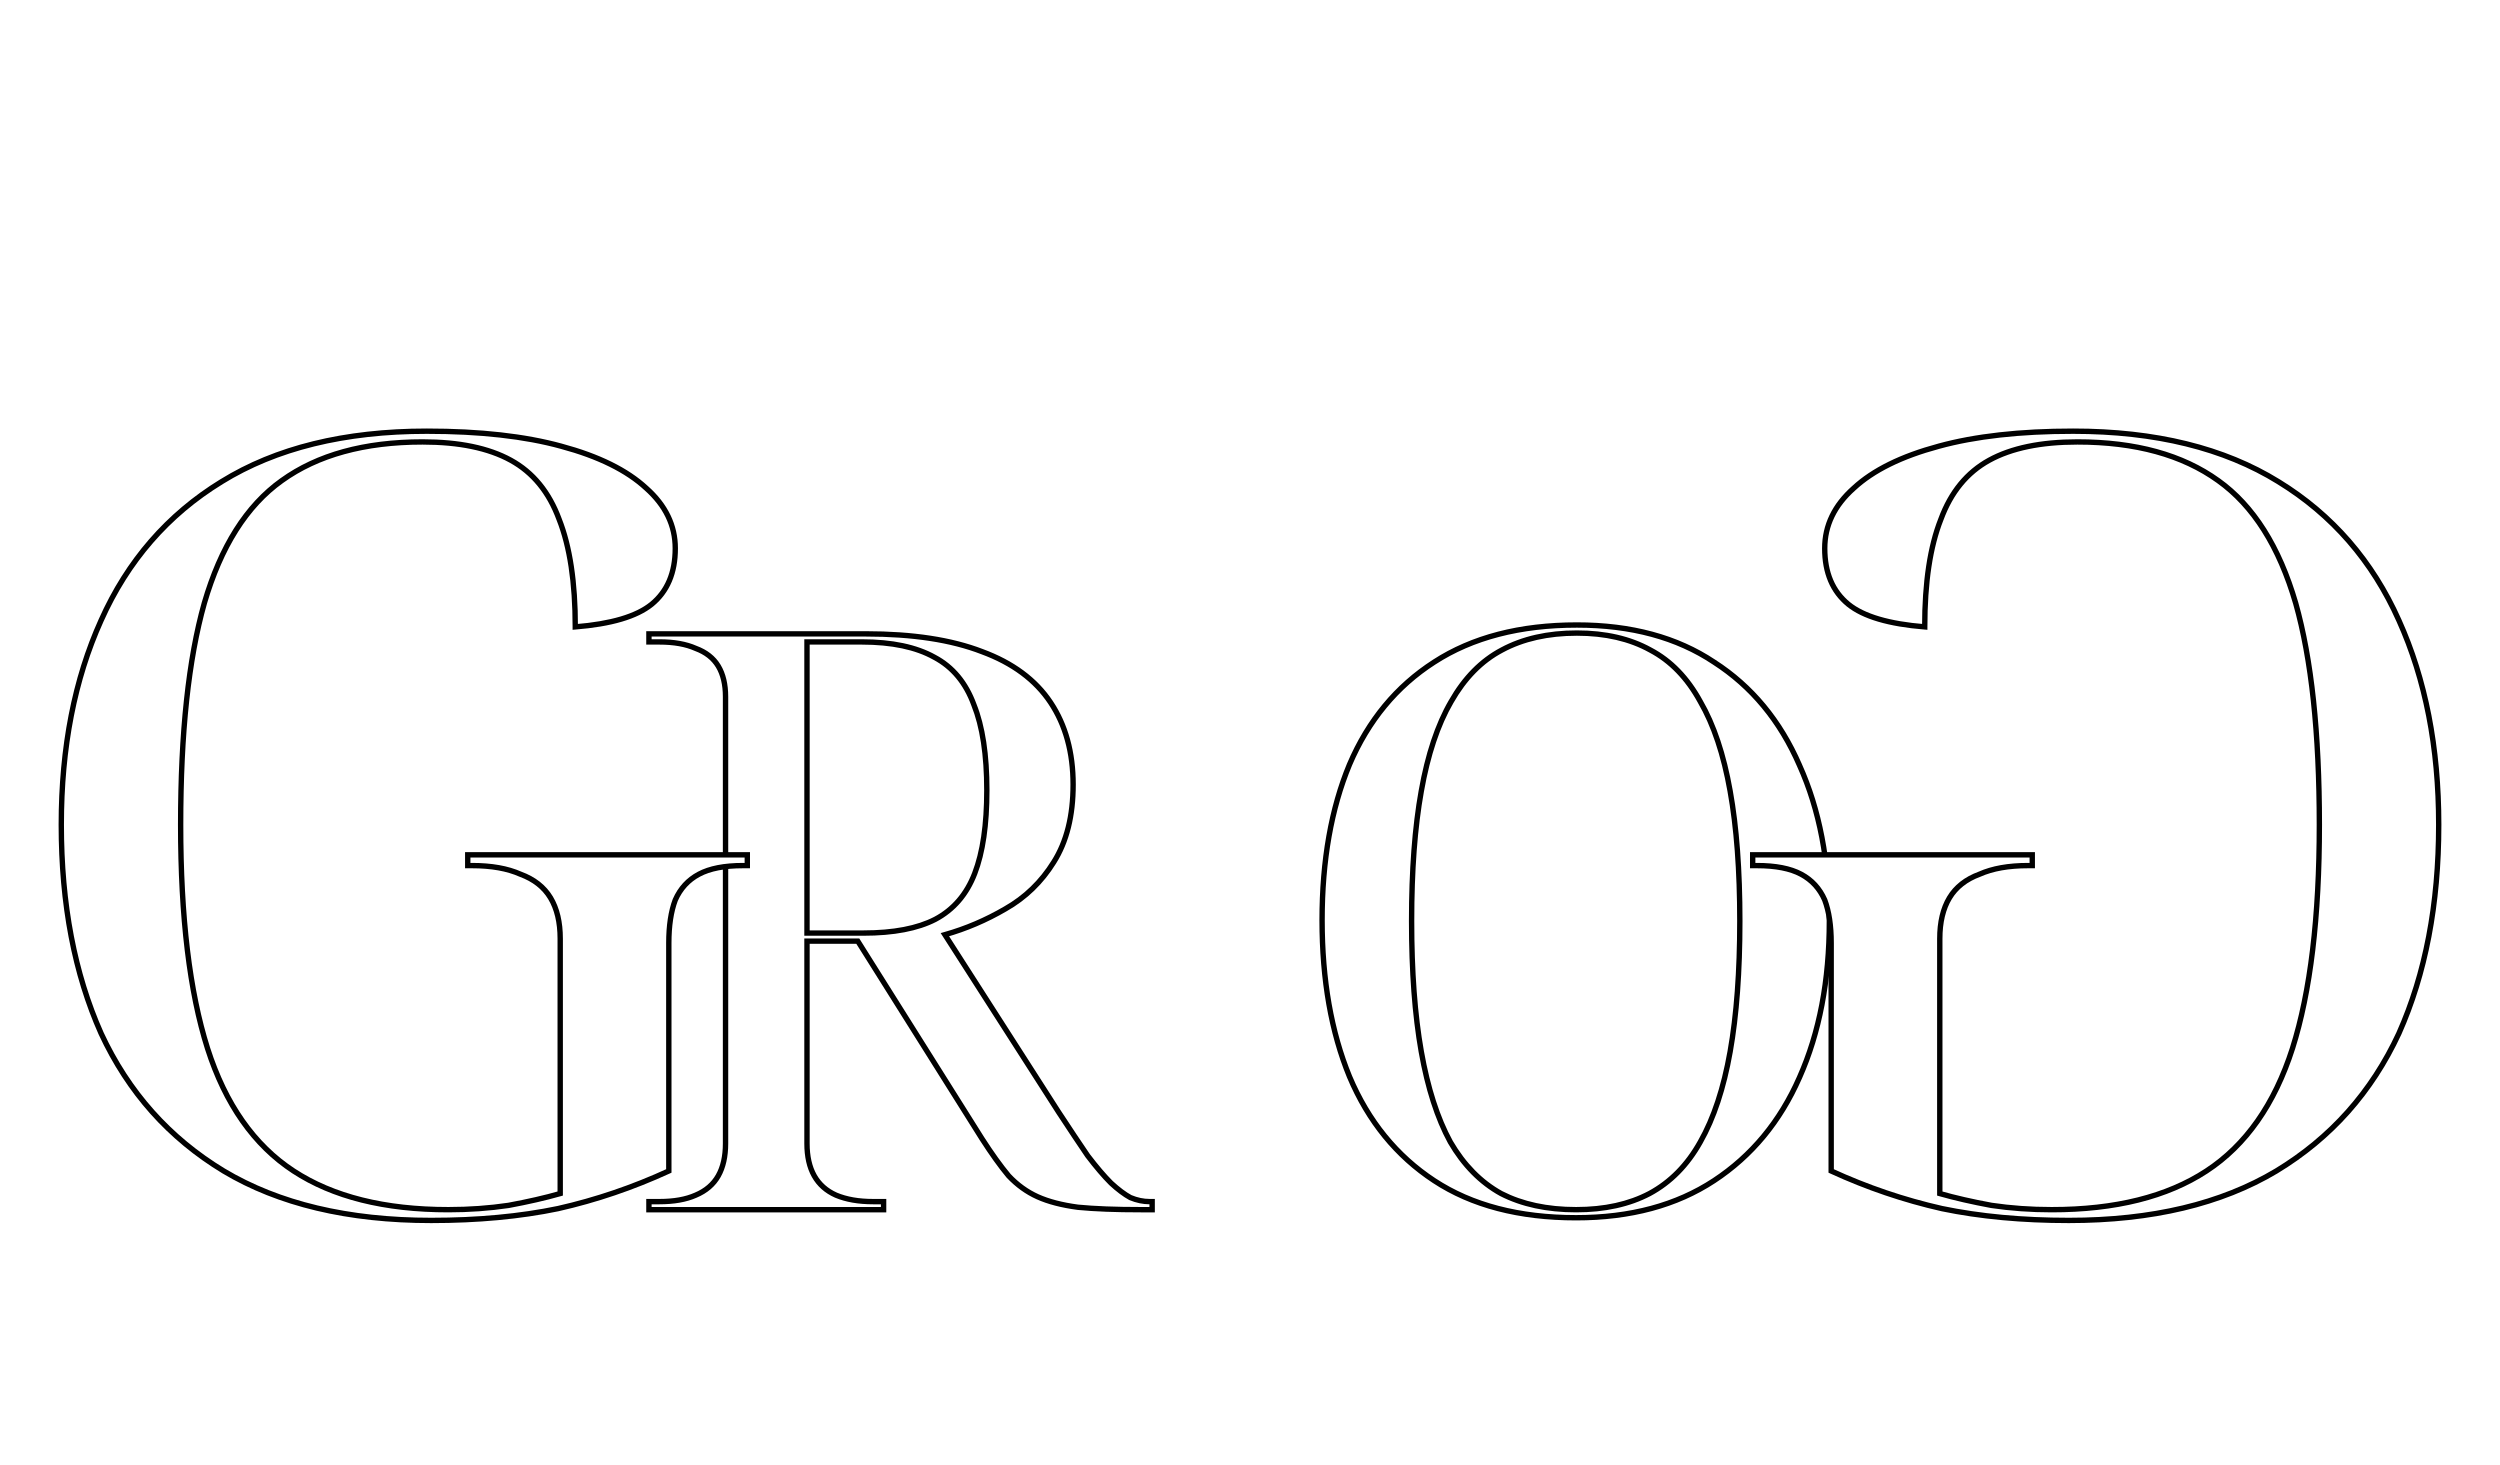 <svg width="186" height="109" viewBox="0 0 186 109" fill="none" xmlns="http://www.w3.org/2000/svg">
<g filter="url(#filter0_d_263_2)">
<path d="M48.28 86V85.4H49.06C50.14 85.4 51.04 85.24 51.76 84.92C52.52 84.6 53.08 84.12 53.44 83.48C53.8 82.84 53.98 82.04 53.98 81.08V47.84C53.98 46.92 53.8 46.16 53.44 45.56C53.08 44.96 52.52 44.52 51.76 44.24C51.04 43.92 50.14 43.76 49.06 43.76H48.28V43.16H64.42C67.9 43.16 70.78 43.6 73.06 44.48C75.34 45.32 77.04 46.58 78.16 48.26C79.28 49.94 79.84 51.98 79.84 54.38C79.84 56.7 79.36 58.62 78.4 60.14C77.48 61.62 76.28 62.78 74.8 63.62C73.36 64.46 71.86 65.1 70.3 65.54L78.76 78.74C79.6 80.02 80.32 81.1 80.92 81.98C81.56 82.82 82.14 83.5 82.66 84.02C83.18 84.5 83.66 84.86 84.1 85.1C84.58 85.3 85.06 85.4 85.54 85.4H85.72V86H84.88C83 86 81.44 85.94 80.2 85.82C79 85.66 78 85.4 77.2 85.04C76.4 84.68 75.68 84.16 75.04 83.48C74.44 82.76 73.78 81.84 73.06 80.72L63.82 66.02H60.04V81.08C60.04 82.04 60.22 82.84 60.58 83.48C60.94 84.12 61.48 84.6 62.2 84.92C62.96 85.24 63.88 85.4 64.96 85.4H65.74V86H48.28ZM64.24 65.42C66.48 65.42 68.26 65.08 69.58 64.4C70.94 63.68 71.92 62.54 72.52 60.98C73.12 59.42 73.42 57.36 73.42 54.8C73.42 52.16 73.1 50.04 72.46 48.44C71.86 46.8 70.88 45.62 69.52 44.9C68.16 44.14 66.36 43.76 64.12 43.76H60.04V65.42H64.24ZM117.263 86.6C113.023 86.6 109.503 85.68 106.703 83.84C103.903 82 101.803 79.42 100.403 76.1C99.043 72.78 98.363 68.9 98.363 64.46C98.363 60.02 99.043 56.16 100.403 52.88C101.803 49.6 103.903 47.06 106.703 45.26C109.543 43.42 113.083 42.5 117.323 42.5C121.363 42.5 124.763 43.42 127.523 45.26C130.323 47.06 132.443 49.62 133.883 52.94C135.363 56.22 136.103 60.08 136.103 64.52C136.103 68.96 135.363 72.84 133.883 76.16C132.443 79.44 130.323 82 127.523 83.84C124.723 85.68 121.303 86.6 117.263 86.6ZM117.263 86C119.383 86 121.203 85.6 122.723 84.8C124.283 83.96 125.543 82.68 126.503 80.96C127.503 79.2 128.243 76.96 128.723 74.24C129.203 71.52 129.443 68.28 129.443 64.52C129.443 60.76 129.203 57.54 128.723 54.86C128.243 52.14 127.503 49.92 126.503 48.2C125.543 46.44 124.303 45.16 122.783 44.36C121.263 43.52 119.443 43.1 117.323 43.1C115.163 43.1 113.303 43.52 111.743 44.36C110.223 45.16 108.963 46.44 107.963 48.2C106.963 49.92 106.223 52.14 105.743 54.86C105.263 57.54 105.023 60.76 105.023 64.52C105.023 68.28 105.263 71.52 105.743 74.24C106.223 76.96 106.943 79.2 107.903 80.96C108.903 82.68 110.163 83.96 111.683 84.8C113.243 85.6 115.103 86 117.263 86Z" fill="white"/>
<path d="M48.28 86H48.08V86.2H48.28V86ZM48.28 85.4V85.2H48.08V85.4H48.28ZM51.76 84.92L51.682 84.736L51.679 84.737L51.76 84.92ZM53.44 83.48L53.614 83.578L53.614 83.578L53.44 83.48ZM53.44 45.56L53.611 45.457L53.611 45.457L53.44 45.56ZM51.76 44.24L51.679 44.423L51.691 44.428L51.76 44.24ZM48.28 43.76H48.08V43.96H48.28V43.76ZM48.28 43.16V42.96H48.08V43.16H48.28ZM73.06 44.48L72.988 44.667L72.991 44.668L73.06 44.48ZM78.16 48.26L77.994 48.371L78.16 48.26ZM78.4 60.14L78.231 60.033L78.23 60.034L78.4 60.14ZM74.8 63.62L74.701 63.446L74.699 63.447L74.8 63.62ZM70.3 65.54L70.246 65.347L69.986 65.421L70.132 65.648L70.3 65.54ZM78.76 78.74L78.592 78.848L78.593 78.85L78.76 78.74ZM80.92 81.98L80.754 82.093L80.761 82.101L80.92 81.98ZM82.66 84.02L82.519 84.162L82.524 84.167L82.66 84.02ZM84.1 85.1L84.004 85.276L84.013 85.281L84.023 85.285L84.1 85.1ZM85.72 85.4H85.92V85.2H85.72V85.4ZM85.72 86V86.2H85.92V86H85.72ZM80.2 85.82L80.174 86.018L80.181 86.019L80.2 85.82ZM77.2 85.04L77.282 84.858L77.282 84.858L77.2 85.04ZM75.04 83.48L74.886 83.608L74.894 83.617L75.04 83.48ZM73.06 80.72L72.891 80.826L72.892 80.828L73.06 80.72ZM63.82 66.02L63.989 65.914L63.931 65.82H63.82V66.02ZM60.04 66.02V65.82H59.84V66.02H60.04ZM60.58 83.48L60.754 83.382L60.754 83.382L60.58 83.48ZM62.2 84.92L62.119 85.103L62.122 85.104L62.2 84.92ZM65.74 85.4H65.94V85.2H65.74V85.4ZM65.74 86V86.2H65.94V86H65.74ZM69.58 64.4L69.672 64.578L69.674 64.577L69.58 64.4ZM72.52 60.98L72.707 61.052L72.707 61.052L72.52 60.98ZM72.46 48.44L72.272 48.509L72.274 48.514L72.46 48.44ZM69.52 44.9L69.422 45.075L69.426 45.077L69.52 44.9ZM60.04 43.76V43.56H59.84V43.76H60.04ZM60.04 65.42H59.84V65.62H60.04V65.42ZM48.48 86V85.4H48.08V86H48.48ZM48.28 85.6H49.06V85.2H48.28V85.6ZM49.06 85.6C50.158 85.6 51.088 85.438 51.841 85.103L51.679 84.737C50.992 85.043 50.122 85.2 49.06 85.2V85.6ZM51.838 85.104C52.633 84.769 53.23 84.261 53.614 83.578L53.266 83.382C52.93 83.978 52.407 84.431 51.682 84.736L51.838 85.104ZM53.614 83.578C53.996 82.9 54.18 82.064 54.18 81.08H53.78C53.78 82.016 53.604 82.78 53.266 83.382L53.614 83.578ZM54.18 81.08V47.84H53.78V81.08H54.18ZM54.18 47.84C54.18 46.895 53.995 46.096 53.611 45.457L53.269 45.663C53.605 46.224 53.78 46.945 53.78 47.84H54.18ZM53.611 45.457C53.224 44.812 52.625 44.346 51.829 44.052L51.691 44.428C52.415 44.694 52.936 45.108 53.269 45.663L53.611 45.457ZM51.841 44.057C51.088 43.722 50.158 43.56 49.06 43.56V43.96C50.122 43.96 50.992 44.117 51.679 44.423L51.841 44.057ZM49.06 43.56H48.28V43.96H49.06V43.56ZM48.48 43.76V43.16H48.08V43.76H48.48ZM48.28 43.36H64.42V42.96H48.28V43.36ZM64.42 43.36C67.885 43.36 70.739 43.798 72.988 44.667L73.132 44.293C70.822 43.402 67.915 42.96 64.42 42.96V43.36ZM72.991 44.668C75.239 45.496 76.901 46.733 77.994 48.371L78.326 48.149C77.178 46.427 75.441 45.144 73.129 44.292L72.991 44.668ZM77.994 48.371C79.088 50.012 79.64 52.012 79.64 54.38H80.04C80.04 51.948 79.472 49.868 78.326 48.149L77.994 48.371ZM79.64 54.38C79.64 56.673 79.166 58.553 78.231 60.033L78.569 60.247C79.554 58.687 80.04 56.727 80.04 54.38H79.64ZM78.23 60.034C77.327 61.487 76.151 62.623 74.701 63.446L74.899 63.794C76.409 62.937 77.633 61.753 78.57 60.246L78.23 60.034ZM74.699 63.447C73.273 64.279 71.789 64.912 70.246 65.347L70.354 65.733C71.931 65.288 73.447 64.641 74.901 63.793L74.699 63.447ZM70.132 65.648L78.592 78.848L78.928 78.632L70.468 65.432L70.132 65.648ZM78.593 78.85C79.433 80.13 80.154 81.211 80.755 82.093L81.085 81.867C80.486 80.989 79.767 79.91 78.927 78.63L78.593 78.85ZM80.761 82.101C81.404 82.945 81.99 83.633 82.519 84.161L82.801 83.879C82.29 83.367 81.716 82.695 81.079 81.859L80.761 82.101ZM82.524 84.167C83.052 84.654 83.545 85.025 84.004 85.276L84.196 84.924C83.775 84.695 83.308 84.346 82.796 83.873L82.524 84.167ZM84.023 85.285C84.525 85.494 85.031 85.6 85.54 85.6V85.2C85.088 85.2 84.635 85.106 84.177 84.915L84.023 85.285ZM85.54 85.6H85.72V85.2H85.54V85.6ZM85.52 85.4V86H85.92V85.4H85.52ZM85.72 85.8H84.88V86.2H85.72V85.8ZM84.88 85.8C83.004 85.8 81.451 85.74 80.219 85.621L80.181 86.019C81.43 86.14 82.996 86.2 84.88 86.2V85.8ZM80.226 85.622C79.039 85.463 78.059 85.207 77.282 84.858L77.118 85.222C77.941 85.593 78.961 85.857 80.174 86.018L80.226 85.622ZM77.282 84.858C76.507 84.509 75.809 84.005 75.186 83.343L74.894 83.617C75.551 84.315 76.293 84.851 77.118 85.222L77.282 84.858ZM75.194 83.352C74.601 82.64 73.945 81.728 73.228 80.612L72.892 80.828C73.615 81.953 74.279 82.88 74.886 83.608L75.194 83.352ZM73.229 80.614L63.989 65.914L63.651 66.126L72.891 80.826L73.229 80.614ZM63.82 65.82H60.04V66.22H63.82V65.82ZM59.84 66.02V81.08H60.24V66.02H59.84ZM59.84 81.08C59.84 82.064 60.024 82.9 60.406 83.578L60.754 83.382C60.416 82.78 60.24 82.016 60.24 81.08H59.84ZM60.406 83.578C60.788 84.258 61.362 84.767 62.119 85.103L62.281 84.737C61.597 84.433 61.092 83.982 60.754 83.382L60.406 83.578ZM62.122 85.104C62.913 85.437 63.861 85.6 64.96 85.6V85.2C63.899 85.2 63.007 85.043 62.278 84.736L62.122 85.104ZM64.96 85.6H65.74V85.2H64.96V85.6ZM65.54 85.4V86H65.94V85.4H65.54ZM65.74 85.8H48.28V86.2H65.74V85.8ZM64.24 65.62C66.497 65.62 68.312 65.278 69.672 64.578L69.488 64.222C68.207 64.882 66.463 65.22 64.24 65.22V65.62ZM69.674 64.577C71.08 63.832 72.091 62.653 72.707 61.052L72.333 60.908C71.749 62.427 70.8 63.528 69.486 64.223L69.674 64.577ZM72.707 61.052C73.319 59.46 73.62 57.373 73.62 54.8H73.22C73.22 57.347 72.921 59.38 72.333 60.908L72.707 61.052ZM73.62 54.8C73.62 52.147 73.299 49.998 72.646 48.366L72.274 48.514C72.901 50.081 73.22 52.173 73.22 54.8H73.62ZM72.648 48.371C72.033 46.692 71.023 45.469 69.614 44.723L69.426 45.077C70.737 45.77 71.687 46.908 72.272 48.509L72.648 48.371ZM69.618 44.725C68.218 43.943 66.38 43.56 64.12 43.56V43.96C66.34 43.96 68.103 44.337 69.422 45.075L69.618 44.725ZM64.12 43.56H60.04V43.96H64.12V43.56ZM59.84 43.76V65.42H60.24V43.76H59.84ZM60.04 65.62H64.24V65.22H60.04V65.62ZM106.703 83.84L106.813 83.673L106.813 83.673L106.703 83.84ZM100.403 76.1L100.218 76.176L100.219 76.178L100.403 76.1ZM100.403 52.88L100.219 52.801L100.218 52.803L100.403 52.88ZM106.703 45.26L106.811 45.428L106.812 45.428L106.703 45.26ZM127.523 45.26L127.412 45.426L127.415 45.428L127.523 45.26ZM133.883 52.94L133.7 53.02L133.701 53.022L133.883 52.94ZM133.883 76.16L133.7 76.079L133.7 76.08L133.883 76.16ZM127.523 83.84L127.633 84.007L127.633 84.007L127.523 83.84ZM122.723 84.8L122.816 84.977L122.818 84.976L122.723 84.8ZM126.503 80.96L126.329 80.861L126.328 80.862L126.503 80.96ZM128.723 74.24L128.92 74.275L128.92 74.275L128.723 74.24ZM128.723 54.86L128.526 54.895L128.526 54.895L128.723 54.86ZM126.503 48.2L126.327 48.296L126.33 48.3L126.503 48.2ZM122.783 44.36L122.686 44.535L122.69 44.537L122.783 44.36ZM111.743 44.36L111.836 44.537L111.838 44.536L111.743 44.36ZM107.963 48.2L108.136 48.3L108.137 48.299L107.963 48.2ZM105.743 54.86L105.94 54.895L105.94 54.895L105.743 54.86ZM105.743 74.24L105.546 74.275L105.546 74.275L105.743 74.24ZM107.903 80.96L107.727 81.056L107.73 81.061L107.903 80.96ZM111.683 84.8L111.586 84.975L111.592 84.978L111.683 84.8ZM117.263 86.4C113.052 86.4 109.573 85.486 106.813 83.673L106.593 84.007C109.434 85.874 112.994 86.8 117.263 86.8V86.4ZM106.813 83.673C104.049 81.856 101.973 79.309 100.587 76.022L100.219 76.178C101.633 79.531 103.758 82.144 106.593 84.007L106.813 83.673ZM100.588 76.024C99.24 72.733 98.563 68.88 98.563 64.46H98.163C98.163 68.92 98.846 72.827 100.218 76.176L100.588 76.024ZM98.563 64.46C98.563 60.04 99.24 56.207 100.588 52.957L100.218 52.803C98.846 56.113 98.163 60 98.163 64.46H98.563ZM100.587 52.959C101.973 49.713 104.047 47.205 106.811 45.428L106.595 45.092C103.759 46.915 101.634 49.487 100.219 52.801L100.587 52.959ZM106.812 45.428C109.612 43.614 113.112 42.7 117.323 42.7V42.3C113.054 42.3 109.474 43.226 106.594 45.092L106.812 45.428ZM117.323 42.7C121.332 42.7 124.692 43.613 127.412 45.426L127.634 45.094C124.835 43.227 121.394 42.3 117.323 42.3V42.7ZM127.415 45.428C130.179 47.205 132.274 49.733 133.7 53.02L134.067 52.86C132.612 49.507 130.468 46.915 127.631 45.092L127.415 45.428ZM133.701 53.022C135.167 56.271 135.903 60.102 135.903 64.52H136.303C136.303 60.058 135.559 56.169 134.065 52.858L133.701 53.022ZM135.903 64.52C135.903 68.938 135.167 72.789 133.7 76.079L134.066 76.241C135.559 72.891 136.303 68.982 136.303 64.52H135.903ZM133.7 76.08C132.274 79.327 130.179 81.856 127.413 83.673L127.633 84.007C130.468 82.144 132.612 79.553 134.066 76.24L133.7 76.08ZM127.413 83.673C124.652 85.487 121.272 86.4 117.263 86.4V86.8C121.334 86.8 124.794 85.873 127.633 84.007L127.413 83.673ZM117.263 86.2C119.408 86.2 121.262 85.795 122.816 84.977L122.63 84.623C121.145 85.405 119.358 85.8 117.263 85.8V86.2ZM122.818 84.976C124.415 84.116 125.701 82.807 126.678 81.058L126.328 80.862C125.385 82.553 124.151 83.804 122.628 84.624L122.818 84.976ZM126.677 81.059C127.692 79.273 128.437 77.01 128.92 74.275L128.526 74.205C128.049 76.91 127.315 79.127 126.329 80.861L126.677 81.059ZM128.92 74.275C129.403 71.54 129.643 68.288 129.643 64.52H129.243C129.243 68.272 129.004 71.5 128.526 74.205L128.92 74.275ZM129.643 64.52C129.643 60.752 129.403 57.52 128.92 54.825L128.526 54.895C129.004 57.56 129.243 60.768 129.243 64.52H129.643ZM128.92 54.825C128.437 52.09 127.691 49.846 126.676 48.099L126.33 48.3C127.315 49.994 128.049 52.19 128.526 54.895L128.92 54.825ZM126.679 48.104C125.703 46.316 124.437 45.004 122.876 44.183L122.69 44.537C124.17 45.316 125.383 46.565 126.328 48.296L126.679 48.104ZM122.88 44.185C121.324 43.325 119.47 42.9 117.323 42.9V43.3C119.417 43.3 121.202 43.715 122.686 44.535L122.88 44.185ZM117.323 42.9C115.137 42.9 113.243 43.325 111.648 44.184L111.838 44.536C113.363 43.715 115.189 43.3 117.323 43.3V42.9ZM111.65 44.183C110.09 45.004 108.805 46.314 107.789 48.101L108.137 48.299C109.122 46.566 110.356 45.316 111.836 44.537L111.65 44.183ZM107.79 48.099C106.775 49.846 106.029 52.09 105.546 54.825L105.94 54.895C106.417 52.19 107.151 49.994 108.136 48.3L107.79 48.099ZM105.546 54.825C105.064 57.52 104.823 60.752 104.823 64.52H105.223C105.223 60.768 105.463 57.56 105.94 54.895L105.546 54.825ZM104.823 64.52C104.823 68.288 105.064 71.54 105.546 74.275L105.94 74.205C105.463 71.5 105.223 68.272 105.223 64.52H104.823ZM105.546 74.275C106.029 77.009 106.754 79.271 107.728 81.056L108.079 80.864C107.132 79.129 106.418 76.911 105.94 74.205L105.546 74.275ZM107.73 81.061C108.746 82.807 110.03 84.115 111.586 84.975L111.78 84.625C110.296 83.805 109.061 82.553 108.076 80.859L107.73 81.061ZM111.592 84.978C113.186 85.795 115.079 86.2 117.263 86.2V85.8C115.128 85.8 113.3 85.405 111.774 84.622L111.592 84.978Z" fill="black"/>
</g>
<g filter="url(#filter1_d_263_2)">
<path d="M32.08 86.8C25.893 86.8 20.747 85.573 16.64 83.12C12.587 80.667 9.547 77.253 7.52 72.88C5.547 68.453 4.56 63.28 4.56 57.36C4.56 51.6 5.547 46.533 7.52 42.16C9.493 37.733 12.48 34.293 16.48 31.84C20.533 29.333 25.627 28.08 31.76 28.08C35.707 28.08 39.04 28.453 41.76 29.2C44.533 29.947 46.64 30.987 48.08 32.32C49.52 33.6 50.24 35.093 50.24 36.8C50.24 38.613 49.653 40 48.48 40.96C47.36 41.867 45.467 42.427 42.8 42.64C42.8 39.333 42.4 36.667 41.6 34.64C40.853 32.613 39.653 31.147 38 30.24C36.347 29.333 34.16 28.88 31.44 28.88C27.12 28.88 23.627 29.84 20.96 31.76C18.347 33.627 16.427 36.667 15.2 40.88C14.027 45.04 13.44 50.533 13.44 57.36C13.44 64.24 14.107 69.787 15.44 74C16.773 78.16 18.907 81.2 21.84 83.12C24.773 85.04 28.613 86 33.36 86C34.907 86 36.4 85.893 37.84 85.68C39.28 85.413 40.56 85.12 41.68 84.8V65.84C41.68 64.613 41.44 63.6 40.96 62.8C40.48 62 39.733 61.413 38.72 61.04C37.76 60.613 36.56 60.4 35.12 60.4H34.8V59.6H55.6V60.4H55.28C53.893 60.4 52.8 60.613 52 61.04C51.2 61.467 50.613 62.107 50.24 62.96C49.92 63.813 49.76 64.88 49.76 66.16V83.12C47.093 84.347 44.347 85.28 41.52 85.92C38.693 86.507 35.547 86.8 32.08 86.8Z" fill="white"/>
<path d="M16.64 83.12L16.536 83.291L16.537 83.292L16.64 83.12ZM7.52 72.88L7.337 72.961L7.339 72.964L7.52 72.88ZM7.52 42.16L7.702 42.242L7.703 42.241L7.52 42.16ZM16.48 31.84L16.585 32.011L16.585 32.01L16.48 31.84ZM41.76 29.2L41.707 29.393L41.708 29.393L41.76 29.2ZM48.08 32.32L47.944 32.467L47.947 32.469L48.08 32.32ZM48.48 40.96L48.606 41.115L48.607 41.115L48.48 40.96ZM42.8 42.64H42.6V42.857L42.816 42.839L42.8 42.64ZM41.6 34.64L41.412 34.709L41.414 34.713L41.6 34.64ZM38 30.24L37.904 30.415L37.904 30.415L38 30.24ZM20.96 31.76L21.076 31.923L21.077 31.922L20.96 31.76ZM15.2 40.88L15.008 40.824L15.008 40.826L15.2 40.88ZM15.44 74L15.249 74.06L15.249 74.061L15.44 74ZM21.84 83.12L21.73 83.287L21.73 83.287L21.84 83.12ZM37.84 85.68L37.869 85.878L37.876 85.877L37.84 85.68ZM41.68 84.8L41.735 84.992L41.88 84.951V84.8H41.68ZM40.96 62.8L41.132 62.697L41.132 62.697L40.96 62.8ZM38.72 61.04L38.639 61.223L38.651 61.228L38.72 61.04ZM34.8 60.4H34.6V60.6H34.8V60.4ZM34.8 59.6V59.4H34.6V59.6H34.8ZM55.6 59.6H55.8V59.4H55.6V59.6ZM55.6 60.4V60.6H55.8V60.4H55.6ZM52 61.04L52.094 61.217L52.094 61.217L52 61.04ZM50.24 62.96L50.056 62.88L50.053 62.89L50.24 62.96ZM49.76 83.12L49.844 83.302L49.96 83.248V83.12H49.76ZM41.52 85.92L41.561 86.116L41.564 86.115L41.52 85.92ZM32.08 86.6C25.919 86.6 20.81 85.378 16.743 82.948L16.537 83.292C20.683 85.768 25.868 87 32.08 87V86.6ZM16.744 82.949C12.725 80.516 9.712 77.134 7.701 72.796L7.339 72.964C9.382 77.373 12.448 80.817 16.536 83.291L16.744 82.949ZM7.703 72.799C5.743 68.403 4.76 63.258 4.76 57.36H4.36C4.36 63.302 5.35 68.504 7.337 72.961L7.703 72.799ZM4.76 57.36C4.76 51.623 5.743 46.585 7.702 42.242L7.338 42.078C5.351 46.482 4.36 51.577 4.36 57.36H4.76ZM7.703 42.241C9.66 37.85 12.62 34.442 16.585 32.011L16.375 31.669C12.34 34.145 9.327 37.616 7.337 42.079L7.703 42.241ZM16.585 32.01C20.599 29.528 25.653 28.28 31.76 28.28V27.88C25.6 27.88 20.468 29.139 16.375 31.67L16.585 32.01ZM31.76 28.28C35.695 28.28 39.01 28.652 41.707 29.393L41.813 29.007C39.07 28.254 35.718 27.88 31.76 27.88V28.28ZM41.708 29.393C44.464 30.135 46.536 31.163 47.944 32.467L48.216 32.173C46.744 30.81 44.603 29.758 41.812 29.007L41.708 29.393ZM47.947 32.469C49.35 33.717 50.04 35.158 50.04 36.8H50.44C50.44 35.029 49.69 33.483 48.213 32.17L47.947 32.469ZM50.04 36.8C50.04 38.566 49.471 39.891 48.353 40.805L48.607 41.115C49.836 40.109 50.44 38.66 50.44 36.8H50.04ZM48.354 40.804C47.283 41.672 45.44 42.228 42.784 42.441L42.816 42.839C45.493 42.625 47.437 42.061 48.606 41.115L48.354 40.804ZM43 42.64C43 39.32 42.599 36.626 41.786 34.567L41.414 34.713C42.201 36.708 42.6 39.347 42.6 42.64H43ZM41.788 34.571C41.027 32.506 39.798 30.998 38.096 30.065L37.904 30.415C39.509 31.296 40.68 32.721 41.412 34.709L41.788 34.571ZM38.096 30.065C36.403 29.136 34.18 28.68 31.44 28.68V29.08C34.14 29.08 36.29 29.53 37.904 30.415L38.096 30.065ZM31.44 28.68C27.091 28.68 23.553 29.646 20.843 31.598L21.077 31.922C23.7 30.034 27.149 29.08 31.44 29.08V28.68ZM20.844 31.597C18.183 33.498 16.243 36.583 15.008 40.824L15.392 40.936C16.611 36.75 18.511 33.755 21.076 31.923L20.844 31.597ZM15.008 40.826C13.827 45.011 13.24 50.524 13.24 57.36H13.64C13.64 50.542 14.226 45.069 15.393 40.934L15.008 40.826ZM13.24 57.36C13.24 64.25 13.907 69.82 15.249 74.06L15.631 73.94C14.306 69.754 13.64 64.23 13.64 57.36H13.24ZM15.249 74.061C16.593 78.254 18.75 81.337 21.73 83.287L21.95 82.953C19.063 81.063 16.953 78.066 15.63 73.939L15.249 74.061ZM21.73 83.287C24.706 85.235 28.588 86.2 33.36 86.2V85.8C28.639 85.8 24.841 84.845 21.95 82.953L21.73 83.287ZM33.36 86.2C34.916 86.2 36.419 86.093 37.869 85.878L37.811 85.482C36.381 85.694 34.898 85.8 33.36 85.8V86.2ZM37.876 85.877C39.321 85.609 40.608 85.314 41.735 84.992L41.625 84.608C40.513 84.926 39.239 85.218 37.804 85.483L37.876 85.877ZM41.88 84.8V65.84H41.48V84.8H41.88ZM41.88 65.84C41.88 64.588 41.635 63.536 41.132 62.697L40.788 62.903C41.245 63.663 41.48 64.638 41.48 65.84H41.88ZM41.132 62.697C40.624 61.852 39.838 61.239 38.789 60.852L38.651 61.228C39.629 61.588 40.336 62.148 40.788 62.903L41.132 62.697ZM38.801 60.857C37.808 60.416 36.578 60.2 35.12 60.2V60.6C36.542 60.6 37.712 60.811 38.639 61.223L38.801 60.857ZM35.12 60.2H34.8V60.6H35.12V60.2ZM35 60.4V59.6H34.6V60.4H35ZM34.8 59.8H55.6V59.4H34.8V59.8ZM55.4 59.6V60.4H55.8V59.6H55.4ZM55.6 60.2H55.28V60.6H55.6V60.2ZM55.28 60.2C53.876 60.2 52.746 60.415 51.906 60.864L52.094 61.217C52.854 60.811 53.91 60.6 55.28 60.6V60.2ZM51.906 60.864C51.065 61.312 50.448 61.986 50.057 62.88L50.423 63.04C50.779 62.227 51.335 61.621 52.094 61.217L51.906 60.864ZM50.053 62.89C49.722 63.773 49.56 64.865 49.56 66.16H49.96C49.96 64.895 50.118 63.854 50.427 63.03L50.053 62.89ZM49.56 66.16V83.12H49.96V66.16H49.56ZM49.676 82.938C47.022 84.159 44.289 85.088 41.476 85.725L41.564 86.115C44.405 85.472 47.164 84.534 49.844 83.302L49.676 82.938ZM41.479 85.724C38.668 86.308 35.536 86.6 32.08 86.6V87C35.558 87 38.718 86.706 41.561 86.116L41.479 85.724Z" fill="black"/>
</g>
<g filter="url(#filter2_d_263_2)">
<path d="M153.92 86.8C160.107 86.8 165.253 85.573 169.36 83.12C173.413 80.667 176.453 77.253 178.48 72.88C180.453 68.453 181.44 63.28 181.44 57.36C181.44 51.6 180.453 46.533 178.48 42.16C176.507 37.733 173.52 34.293 169.52 31.84C165.467 29.333 160.373 28.08 154.24 28.08C150.293 28.08 146.96 28.453 144.24 29.2C141.467 29.947 139.36 30.987 137.92 32.32C136.48 33.6 135.76 35.093 135.76 36.8C135.76 38.613 136.347 40 137.52 40.96C138.64 41.867 140.533 42.427 143.2 42.64C143.2 39.333 143.6 36.667 144.4 34.64C145.147 32.613 146.347 31.147 148 30.24C149.653 29.333 151.84 28.88 154.56 28.88C158.88 28.88 162.373 29.84 165.04 31.76C167.653 33.627 169.573 36.667 170.8 40.88C171.973 45.04 172.56 50.533 172.56 57.36C172.56 64.24 171.893 69.787 170.56 74C169.227 78.16 167.093 81.2 164.16 83.12C161.227 85.04 157.387 86 152.64 86C151.093 86 149.6 85.893 148.16 85.68C146.72 85.413 145.44 85.12 144.32 84.8V65.84C144.32 64.613 144.56 63.6 145.04 62.8C145.52 62 146.267 61.413 147.28 61.04C148.24 60.613 149.44 60.4 150.88 60.4H151.2V59.6H130.4V60.4H130.72C132.107 60.4 133.2 60.613 134 61.04C134.8 61.467 135.387 62.107 135.76 62.96C136.08 63.813 136.24 64.88 136.24 66.16V83.12C138.907 84.347 141.653 85.28 144.48 85.92C147.307 86.507 150.453 86.8 153.92 86.8Z" fill="white"/>
<path d="M169.36 83.12L169.464 83.291L169.463 83.292L169.36 83.12ZM178.48 72.88L178.663 72.961L178.661 72.964L178.48 72.88ZM178.48 42.16L178.298 42.242L178.297 42.241L178.48 42.16ZM169.52 31.84L169.415 32.011L169.415 32.01L169.52 31.84ZM144.24 29.2L144.293 29.393L144.292 29.393L144.24 29.2ZM137.92 32.32L138.056 32.467L138.053 32.469L137.92 32.32ZM137.52 40.96L137.394 41.115L137.393 41.115L137.52 40.96ZM143.2 42.64H143.4V42.857L143.184 42.839L143.2 42.64ZM144.4 34.64L144.588 34.709L144.586 34.713L144.4 34.64ZM148 30.24L148.096 30.415L148.096 30.415L148 30.24ZM165.04 31.76L164.924 31.923L164.923 31.922L165.04 31.76ZM170.8 40.88L170.992 40.824L170.992 40.826L170.8 40.88ZM170.56 74L170.751 74.06L170.75 74.061L170.56 74ZM164.16 83.12L164.27 83.287L164.27 83.287L164.16 83.12ZM148.16 85.68L148.131 85.878L148.124 85.877L148.16 85.68ZM144.32 84.8L144.265 84.992L144.12 84.951V84.8H144.32ZM145.04 62.8L144.868 62.697L144.868 62.697L145.04 62.8ZM147.28 61.04L147.361 61.223L147.349 61.228L147.28 61.04ZM151.2 60.4H151.4V60.6H151.2V60.4ZM151.2 59.6V59.4H151.4V59.6H151.2ZM130.4 59.6H130.2V59.4H130.4V59.6ZM130.4 60.4V60.6H130.2V60.4H130.4ZM134 61.04L133.906 61.217L133.906 61.217L134 61.04ZM135.76 62.96L135.943 62.88L135.947 62.89L135.76 62.96ZM136.24 83.12L136.156 83.302L136.04 83.248V83.12H136.24ZM144.48 85.92L144.439 86.116L144.436 86.115L144.48 85.92ZM153.92 86.6C160.081 86.6 165.19 85.378 169.257 82.948L169.463 83.292C165.317 85.768 160.132 87 153.92 87V86.6ZM169.256 82.949C173.275 80.516 176.288 77.134 178.299 72.796L178.661 72.964C176.618 77.373 173.552 80.817 169.464 83.291L169.256 82.949ZM178.297 72.799C180.257 68.403 181.24 63.258 181.24 57.36H181.64C181.64 63.302 180.65 68.504 178.663 72.961L178.297 72.799ZM181.24 57.36C181.24 51.623 180.257 46.585 178.298 42.242L178.662 42.078C180.649 46.482 181.64 51.577 181.64 57.36H181.24ZM178.297 42.241C176.34 37.85 173.38 34.442 169.415 32.011L169.625 31.669C173.66 34.145 176.673 37.616 178.663 42.079L178.297 42.241ZM169.415 32.01C165.401 29.528 160.347 28.28 154.24 28.28V27.88C160.4 27.88 165.532 29.139 169.625 31.67L169.415 32.01ZM154.24 28.28C150.305 28.28 146.99 28.652 144.293 29.393L144.187 29.007C146.93 28.254 150.282 27.88 154.24 27.88V28.28ZM144.292 29.393C141.537 30.135 139.464 31.163 138.056 32.467L137.784 32.173C139.256 30.81 141.397 29.758 144.188 29.007L144.292 29.393ZM138.053 32.469C136.649 33.717 135.96 35.158 135.96 36.8H135.56C135.56 35.029 136.311 33.483 137.787 32.17L138.053 32.469ZM135.96 36.8C135.96 38.566 136.529 39.891 137.647 40.805L137.393 41.115C136.164 40.109 135.56 38.66 135.56 36.8H135.96ZM137.646 40.804C138.717 41.672 140.56 42.228 143.216 42.441L143.184 42.839C140.507 42.625 138.563 42.061 137.394 41.115L137.646 40.804ZM143 42.64C143 39.32 143.401 36.626 144.214 34.567L144.586 34.713C143.799 36.708 143.4 39.347 143.4 42.64H143ZM144.212 34.571C144.973 32.506 146.202 30.998 147.904 30.065L148.096 30.415C146.491 31.296 145.32 32.721 144.588 34.709L144.212 34.571ZM147.904 30.065C149.597 29.136 151.82 28.68 154.56 28.68V29.08C151.86 29.08 149.71 29.53 148.096 30.415L147.904 30.065ZM154.56 28.68C158.909 28.68 162.447 29.646 165.157 31.598L164.923 31.922C162.3 30.034 158.851 29.08 154.56 29.08V28.68ZM165.156 31.597C167.817 33.498 169.757 36.583 170.992 40.824L170.608 40.936C169.389 36.75 167.489 33.755 164.924 31.923L165.156 31.597ZM170.992 40.826C172.173 45.011 172.76 50.524 172.76 57.36H172.36C172.36 50.542 171.774 45.069 170.608 40.934L170.992 40.826ZM172.76 57.36C172.76 64.25 172.093 69.82 170.751 74.06L170.369 73.94C171.694 69.754 172.36 64.23 172.36 57.36H172.76ZM170.75 74.061C169.407 78.254 167.25 81.337 164.27 83.287L164.05 82.953C166.937 81.063 169.047 78.066 170.37 73.939L170.75 74.061ZM164.27 83.287C161.294 85.235 157.412 86.2 152.64 86.2V85.8C157.361 85.8 161.159 84.845 164.05 82.953L164.27 83.287ZM152.64 86.2C151.084 86.2 149.581 86.093 148.131 85.878L148.189 85.482C149.619 85.694 151.103 85.8 152.64 85.8V86.2ZM148.124 85.877C146.679 85.609 145.392 85.314 144.265 84.992L144.375 84.608C145.488 84.926 146.761 85.218 148.196 85.483L148.124 85.877ZM144.12 84.8V65.84H144.52V84.8H144.12ZM144.12 65.84C144.12 64.588 144.365 63.536 144.868 62.697L145.211 62.903C144.755 63.663 144.52 64.638 144.52 65.84H144.12ZM144.868 62.697C145.376 61.852 146.162 61.239 147.211 60.852L147.349 61.228C146.372 61.588 145.664 62.148 145.211 62.903L144.868 62.697ZM147.199 60.857C148.192 60.416 149.422 60.2 150.88 60.2V60.6C149.458 60.6 148.288 60.811 147.361 61.223L147.199 60.857ZM150.88 60.2H151.2V60.6H150.88V60.2ZM151 60.4V59.6H151.4V60.4H151ZM151.2 59.8H130.4V59.4H151.2V59.8ZM130.6 59.6V60.4H130.2V59.6H130.6ZM130.4 60.2H130.72V60.6H130.4V60.2ZM130.72 60.2C132.124 60.2 133.254 60.415 134.094 60.864L133.906 61.217C133.146 60.811 132.09 60.6 130.72 60.6V60.2ZM134.094 60.864C134.935 61.312 135.552 61.986 135.943 62.88L135.577 63.04C135.221 62.227 134.665 61.621 133.906 61.217L134.094 60.864ZM135.947 62.89C136.278 63.773 136.44 64.865 136.44 66.16H136.04C136.04 64.895 135.882 63.854 135.573 63.03L135.947 62.89ZM136.44 66.16V83.12H136.04V66.16H136.44ZM136.324 82.938C138.978 84.159 141.711 85.088 144.524 85.725L144.436 86.115C141.595 85.472 138.836 84.534 136.156 83.302L136.324 82.938ZM144.521 85.724C147.332 86.308 150.464 86.6 153.92 86.6V87C150.442 87 147.282 86.706 144.439 86.116L144.521 85.724Z" fill="black"/>
</g>
<defs>
<filter id="filter0_d_263_2" x="44.28" y="42.5" width="95.823" height="52.1" filterUnits="userSpaceOnUse" color-interpolation-filters="sRGB">
<feFlood flood-opacity="0" result="BackgroundImageFix"/>
<feColorMatrix in="SourceAlpha" type="matrix" values="0 0 0 0 0 0 0 0 0 0 0 0 0 0 0 0 0 0 127 0" result="hardAlpha"/>
<feOffset dy="4"/>
<feGaussianBlur stdDeviation="2"/>
<feComposite in2="hardAlpha" operator="out"/>
<feColorMatrix type="matrix" values="0 0 0 0 0 0 0 0 0 0 0 0 0 0 0 0 0 0 0.25 0"/>
<feBlend mode="normal" in2="BackgroundImageFix" result="effect1_dropShadow_263_2"/>
<feBlend mode="normal" in="SourceGraphic" in2="effect1_dropShadow_263_2" result="shape"/>
</filter>
<filter id="filter1_d_263_2" x="0.56" y="28.08" width="59.04" height="66.72" filterUnits="userSpaceOnUse" color-interpolation-filters="sRGB">
<feFlood flood-opacity="0" result="BackgroundImageFix"/>
<feColorMatrix in="SourceAlpha" type="matrix" values="0 0 0 0 0 0 0 0 0 0 0 0 0 0 0 0 0 0 127 0" result="hardAlpha"/>
<feOffset dy="4"/>
<feGaussianBlur stdDeviation="2"/>
<feComposite in2="hardAlpha" operator="out"/>
<feColorMatrix type="matrix" values="0 0 0 0 0 0 0 0 0 0 0 0 0 0 0 0 0 0 0.25 0"/>
<feBlend mode="normal" in2="BackgroundImageFix" result="effect1_dropShadow_263_2"/>
<feBlend mode="normal" in="SourceGraphic" in2="effect1_dropShadow_263_2" result="shape"/>
</filter>
<filter id="filter2_d_263_2" x="126.4" y="28.08" width="59.04" height="66.72" filterUnits="userSpaceOnUse" color-interpolation-filters="sRGB">
<feFlood flood-opacity="0" result="BackgroundImageFix"/>
<feColorMatrix in="SourceAlpha" type="matrix" values="0 0 0 0 0 0 0 0 0 0 0 0 0 0 0 0 0 0 127 0" result="hardAlpha"/>
<feOffset dy="4"/>
<feGaussianBlur stdDeviation="2"/>
<feComposite in2="hardAlpha" operator="out"/>
<feColorMatrix type="matrix" values="0 0 0 0 0 0 0 0 0 0 0 0 0 0 0 0 0 0 0.25 0"/>
<feBlend mode="normal" in2="BackgroundImageFix" result="effect1_dropShadow_263_2"/>
<feBlend mode="normal" in="SourceGraphic" in2="effect1_dropShadow_263_2" result="shape"/>
</filter>
</defs>
</svg>
